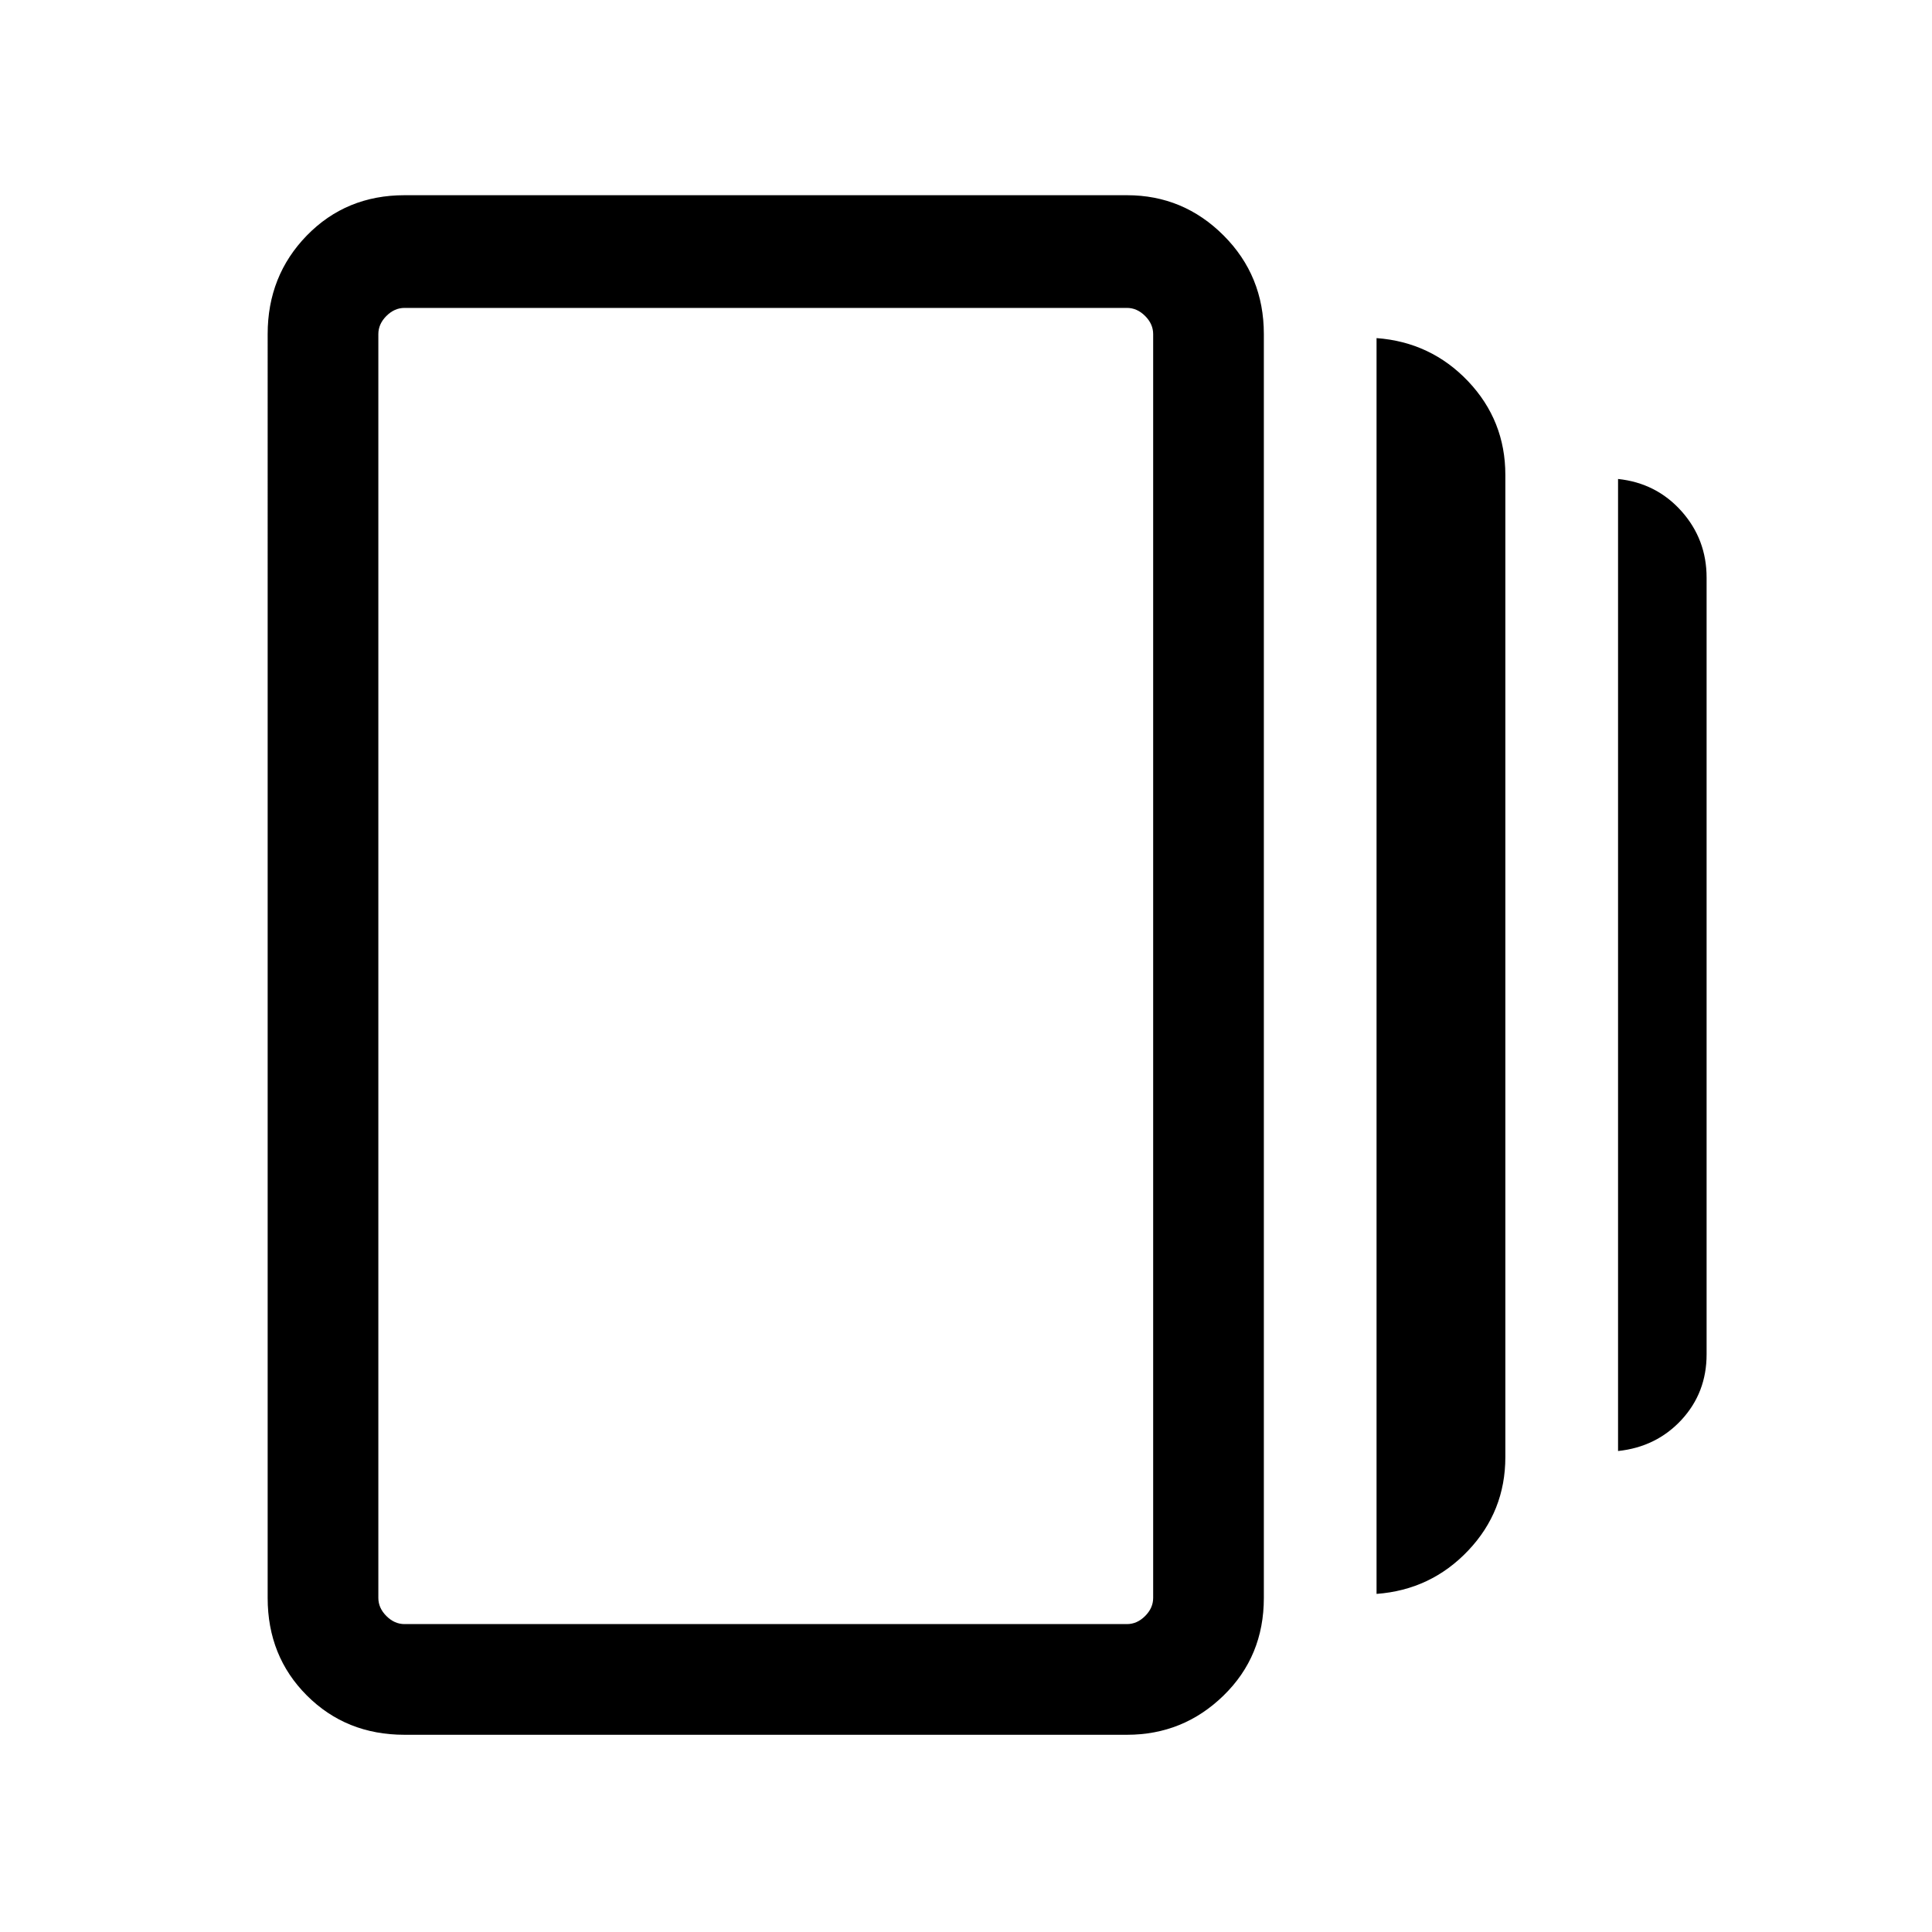 <svg xmlns="http://www.w3.org/2000/svg" height="24" width="24"><path d="M17.1 19.8V4.2q.675.05 1.138.537.462.488.462 1.163v12.2q0 .675-.462 1.162-.463.488-1.138.538ZM5.025 21.55q-.725 0-1.213-.488-.487-.487-.487-1.212V4.15q0-.725.487-1.225.488-.5 1.213-.5H14q.7 0 1.2.5t.5 1.225v15.7q0 .725-.5 1.212-.5.488-1.2.488ZM20.1 18.025V5.95q.475.05.788.4.312.35.312.825v9.65q0 .475-.312.813-.313.337-.788.387Zm-15.075 2.15H14q.125 0 .225-.1t.1-.225V4.15q0-.125-.1-.225t-.225-.1H5.025q-.125 0-.225.1t-.1.225v15.7q0 .125.1.225t.225.1ZM4.7 3.825v16.35-16.35Z"/></svg>